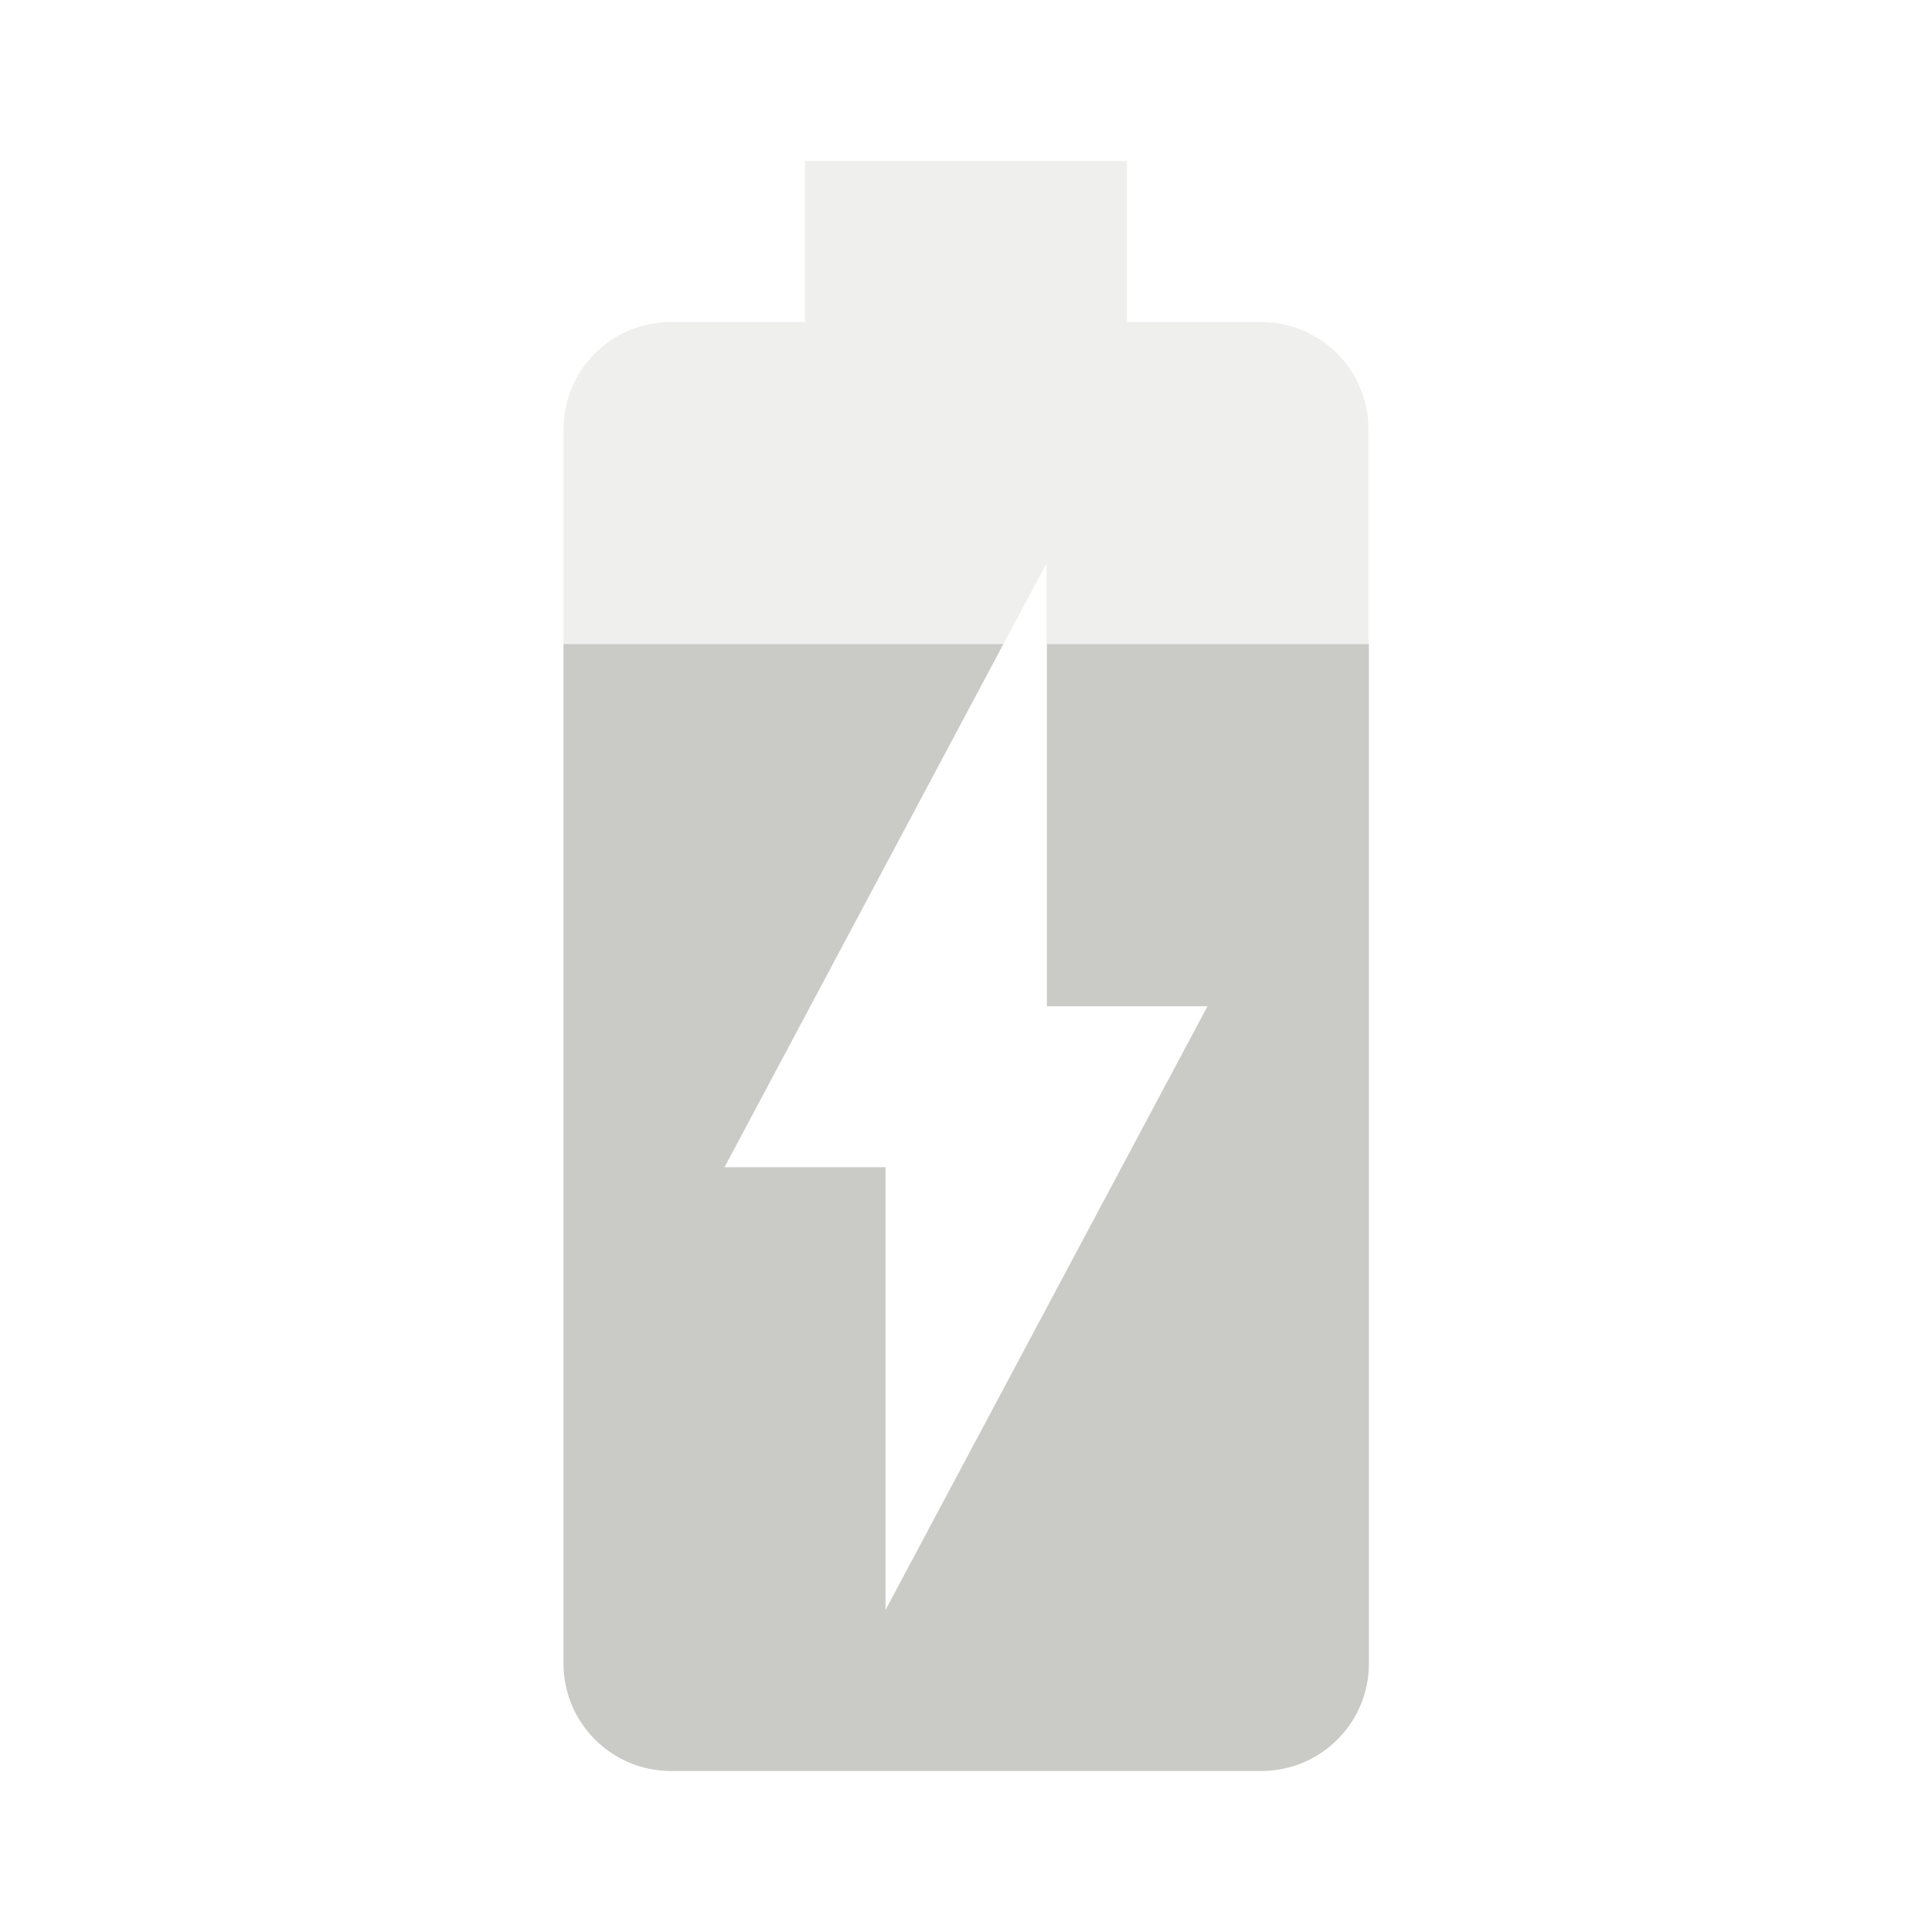 <svg id="SvgjsSvg1059" width="288" height="288" xmlns="http://www.w3.org/2000/svg" version="1.1" xmlns:xlink="http://www.w3.org/1999/xlink" xmlns:svgjs="http://svgjs.com/svgjs"><defs id="SvgjsDefs1060"></defs><g id="SvgjsG1061"><svg xmlns="http://www.w3.org/2000/svg" width="288" height="288" viewBox="0 0 48 48"><path fill-opacity=".3" d="M31.33 8h-3.33v-4h-8v4h-3.33c-1.48 0-2.67 1.19-2.67 2.67v5.33h10.93l1.07-2v2h8v-5.33c0-1.48-1.19-2.67-2.67-2.67z" fill="#cacbc7" class="color000 svgShape"></path><path d="M26 25h4l-8 15v-11h-4l6.93-13h-10.93v25.33c0 1.47 1.19 2.67 2.67 2.67h14.67c1.47 0 2.67-1.19 2.67-2.67v-25.33h-8v9z" fill="#cacbc7" class="color000 svgShape"></path><path fill="none" d="M0 0h48v48h-48z"></path></svg></g></svg>